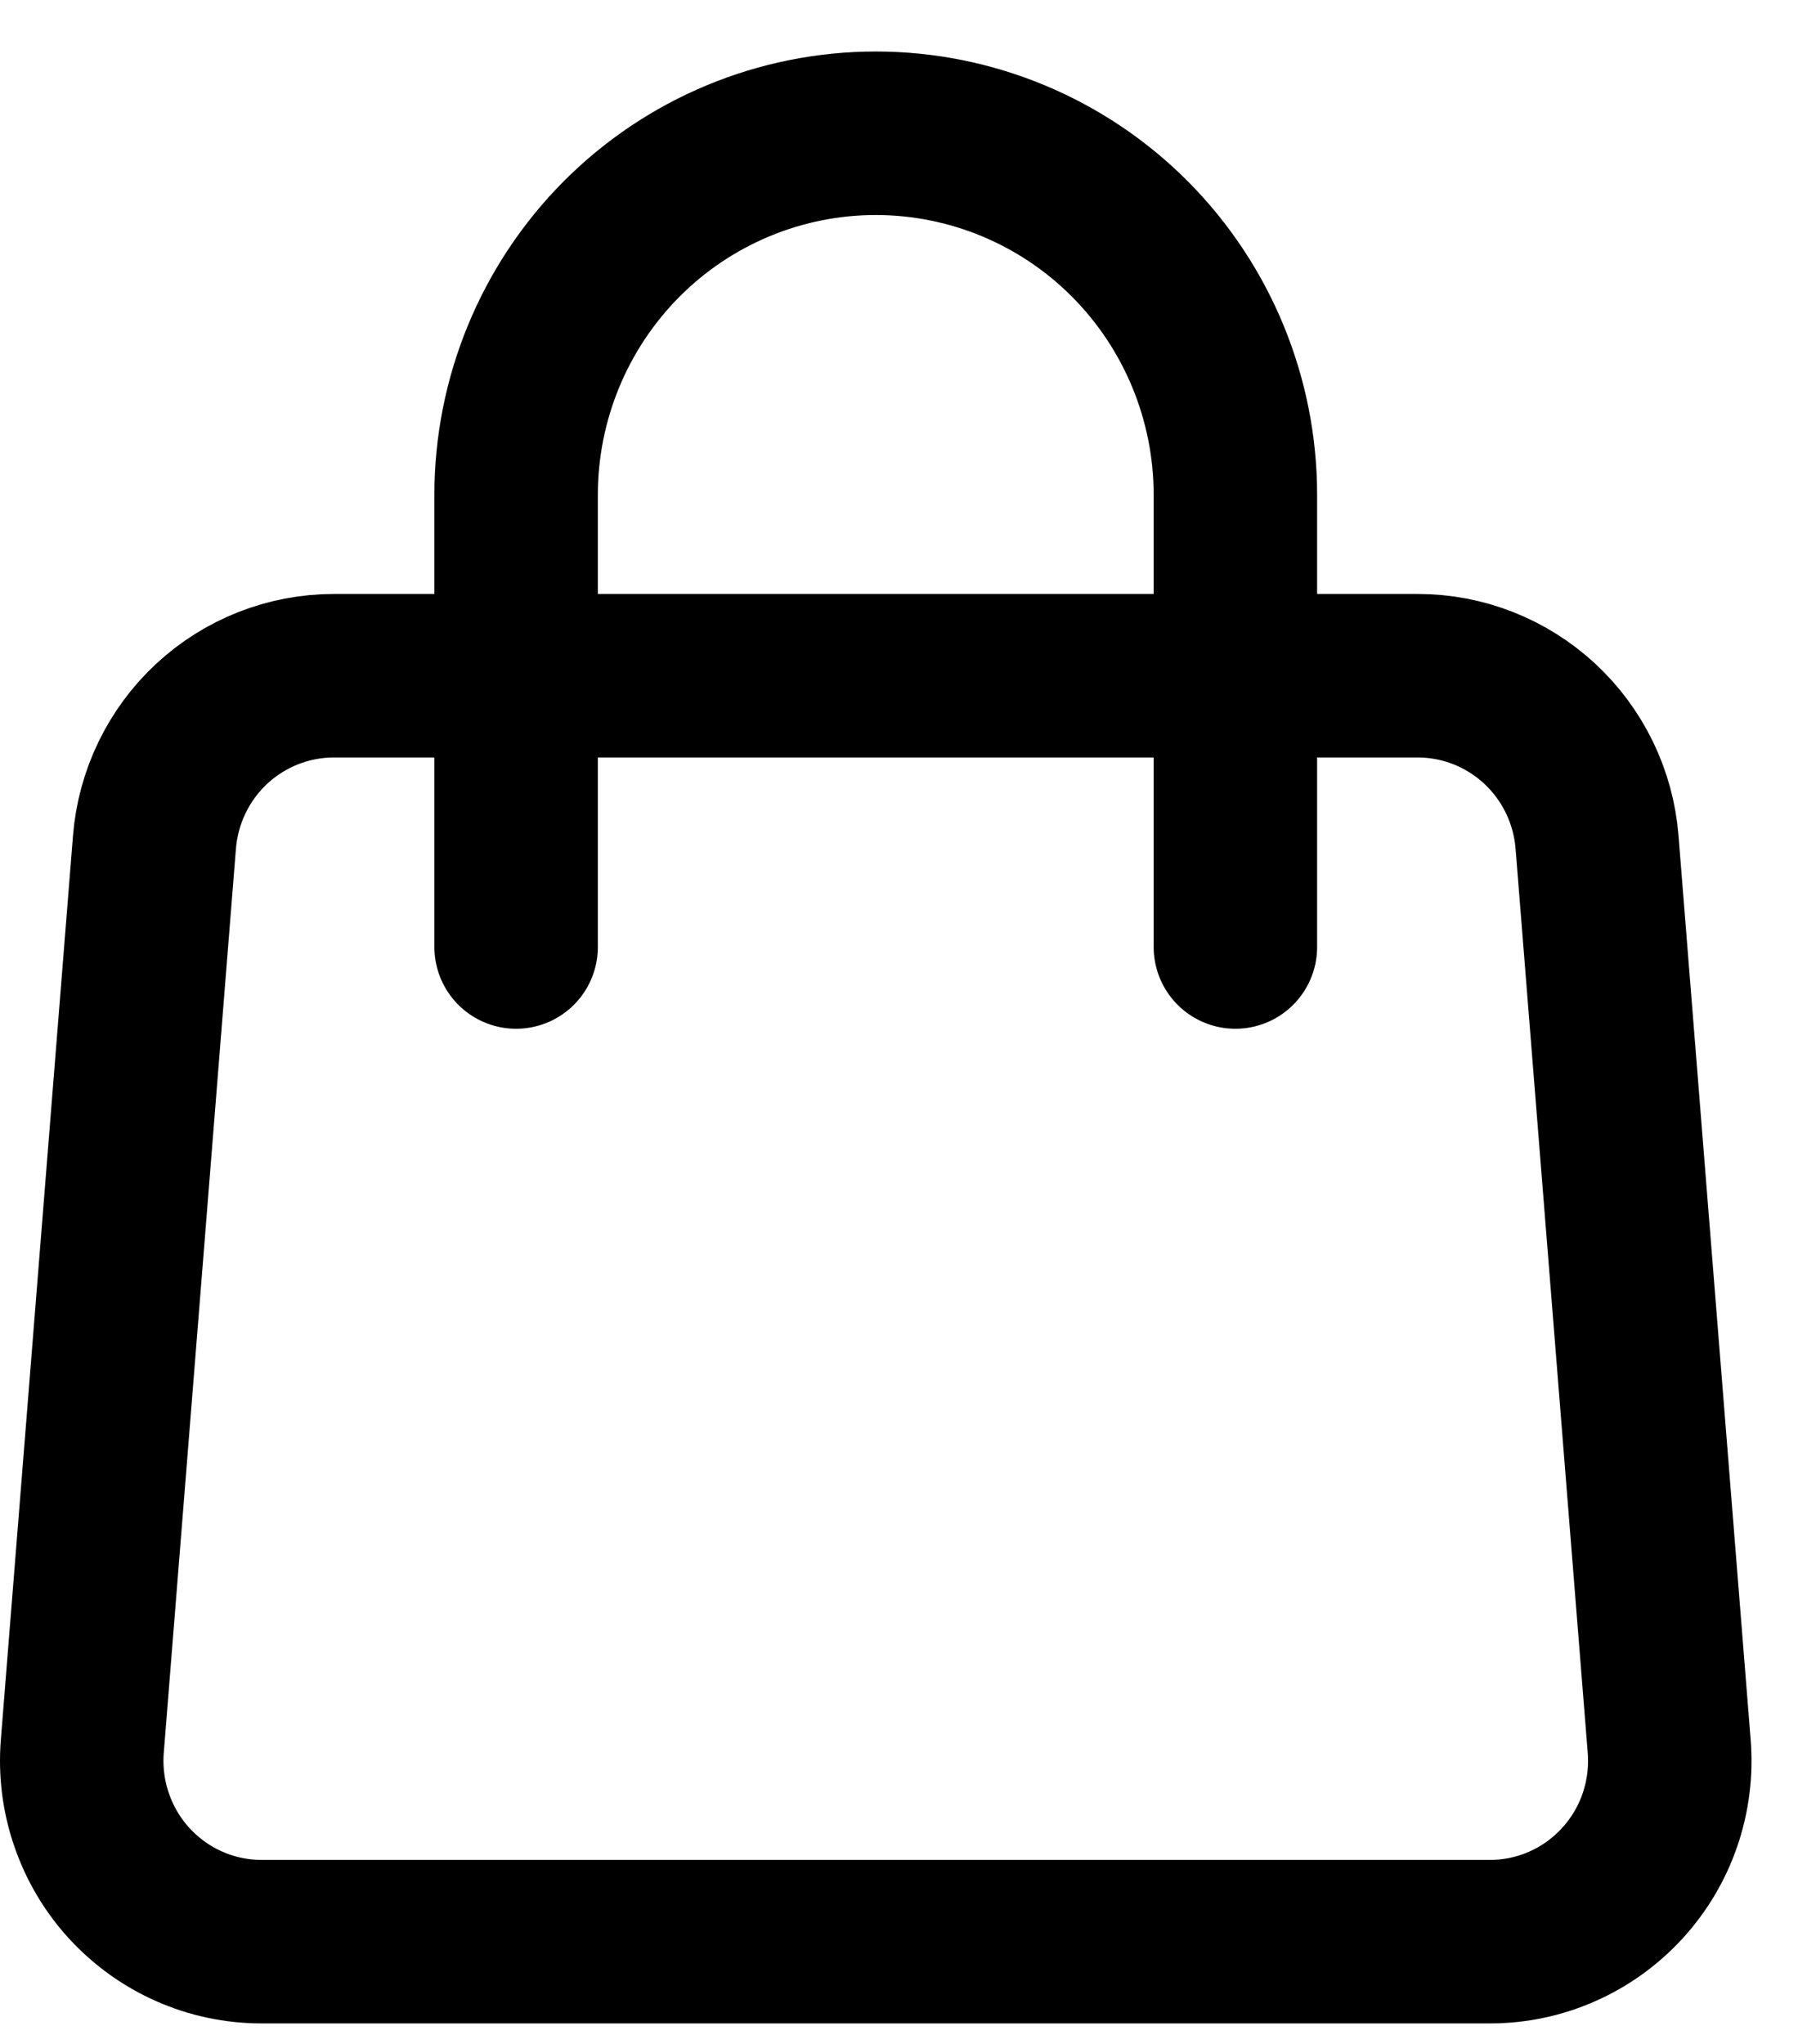 <svg width="22" height="25" viewBox="0 0 22 25" fill="none" xmlns="http://www.w3.org/2000/svg">
<path d="M1.89 10.3C1.935 9.746 2.185 9.229 2.591 8.852C2.998 8.475 3.531 8.265 4.084 8.265H17.348C17.901 8.265 18.433 8.475 18.84 8.852C19.246 9.229 19.497 9.746 19.541 10.3L20.424 21.36C20.448 21.664 20.41 21.971 20.311 22.259C20.212 22.548 20.054 22.813 19.848 23.037C19.642 23.261 19.392 23.441 19.114 23.563C18.836 23.686 18.536 23.749 18.232 23.749H3.199C2.896 23.749 2.595 23.686 2.317 23.563C2.039 23.441 1.789 23.261 1.583 23.037C1.377 22.813 1.22 22.548 1.121 22.259C1.021 21.971 0.983 21.664 1.007 21.36L1.89 10.3V10.3Z" stroke="black" stroke-width="2" stroke-linecap="round" stroke-linejoin="round"/>
<path d="M15.116 11.583V6.054C15.116 4.88 14.652 3.755 13.827 2.925C13.002 2.096 11.882 1.63 10.716 1.63C9.549 1.63 8.429 2.096 7.604 2.925C6.779 3.755 6.315 4.88 6.315 6.054V11.583" stroke="black" stroke-width="2" stroke-linecap="round" stroke-linejoin="round"/>
</svg>
